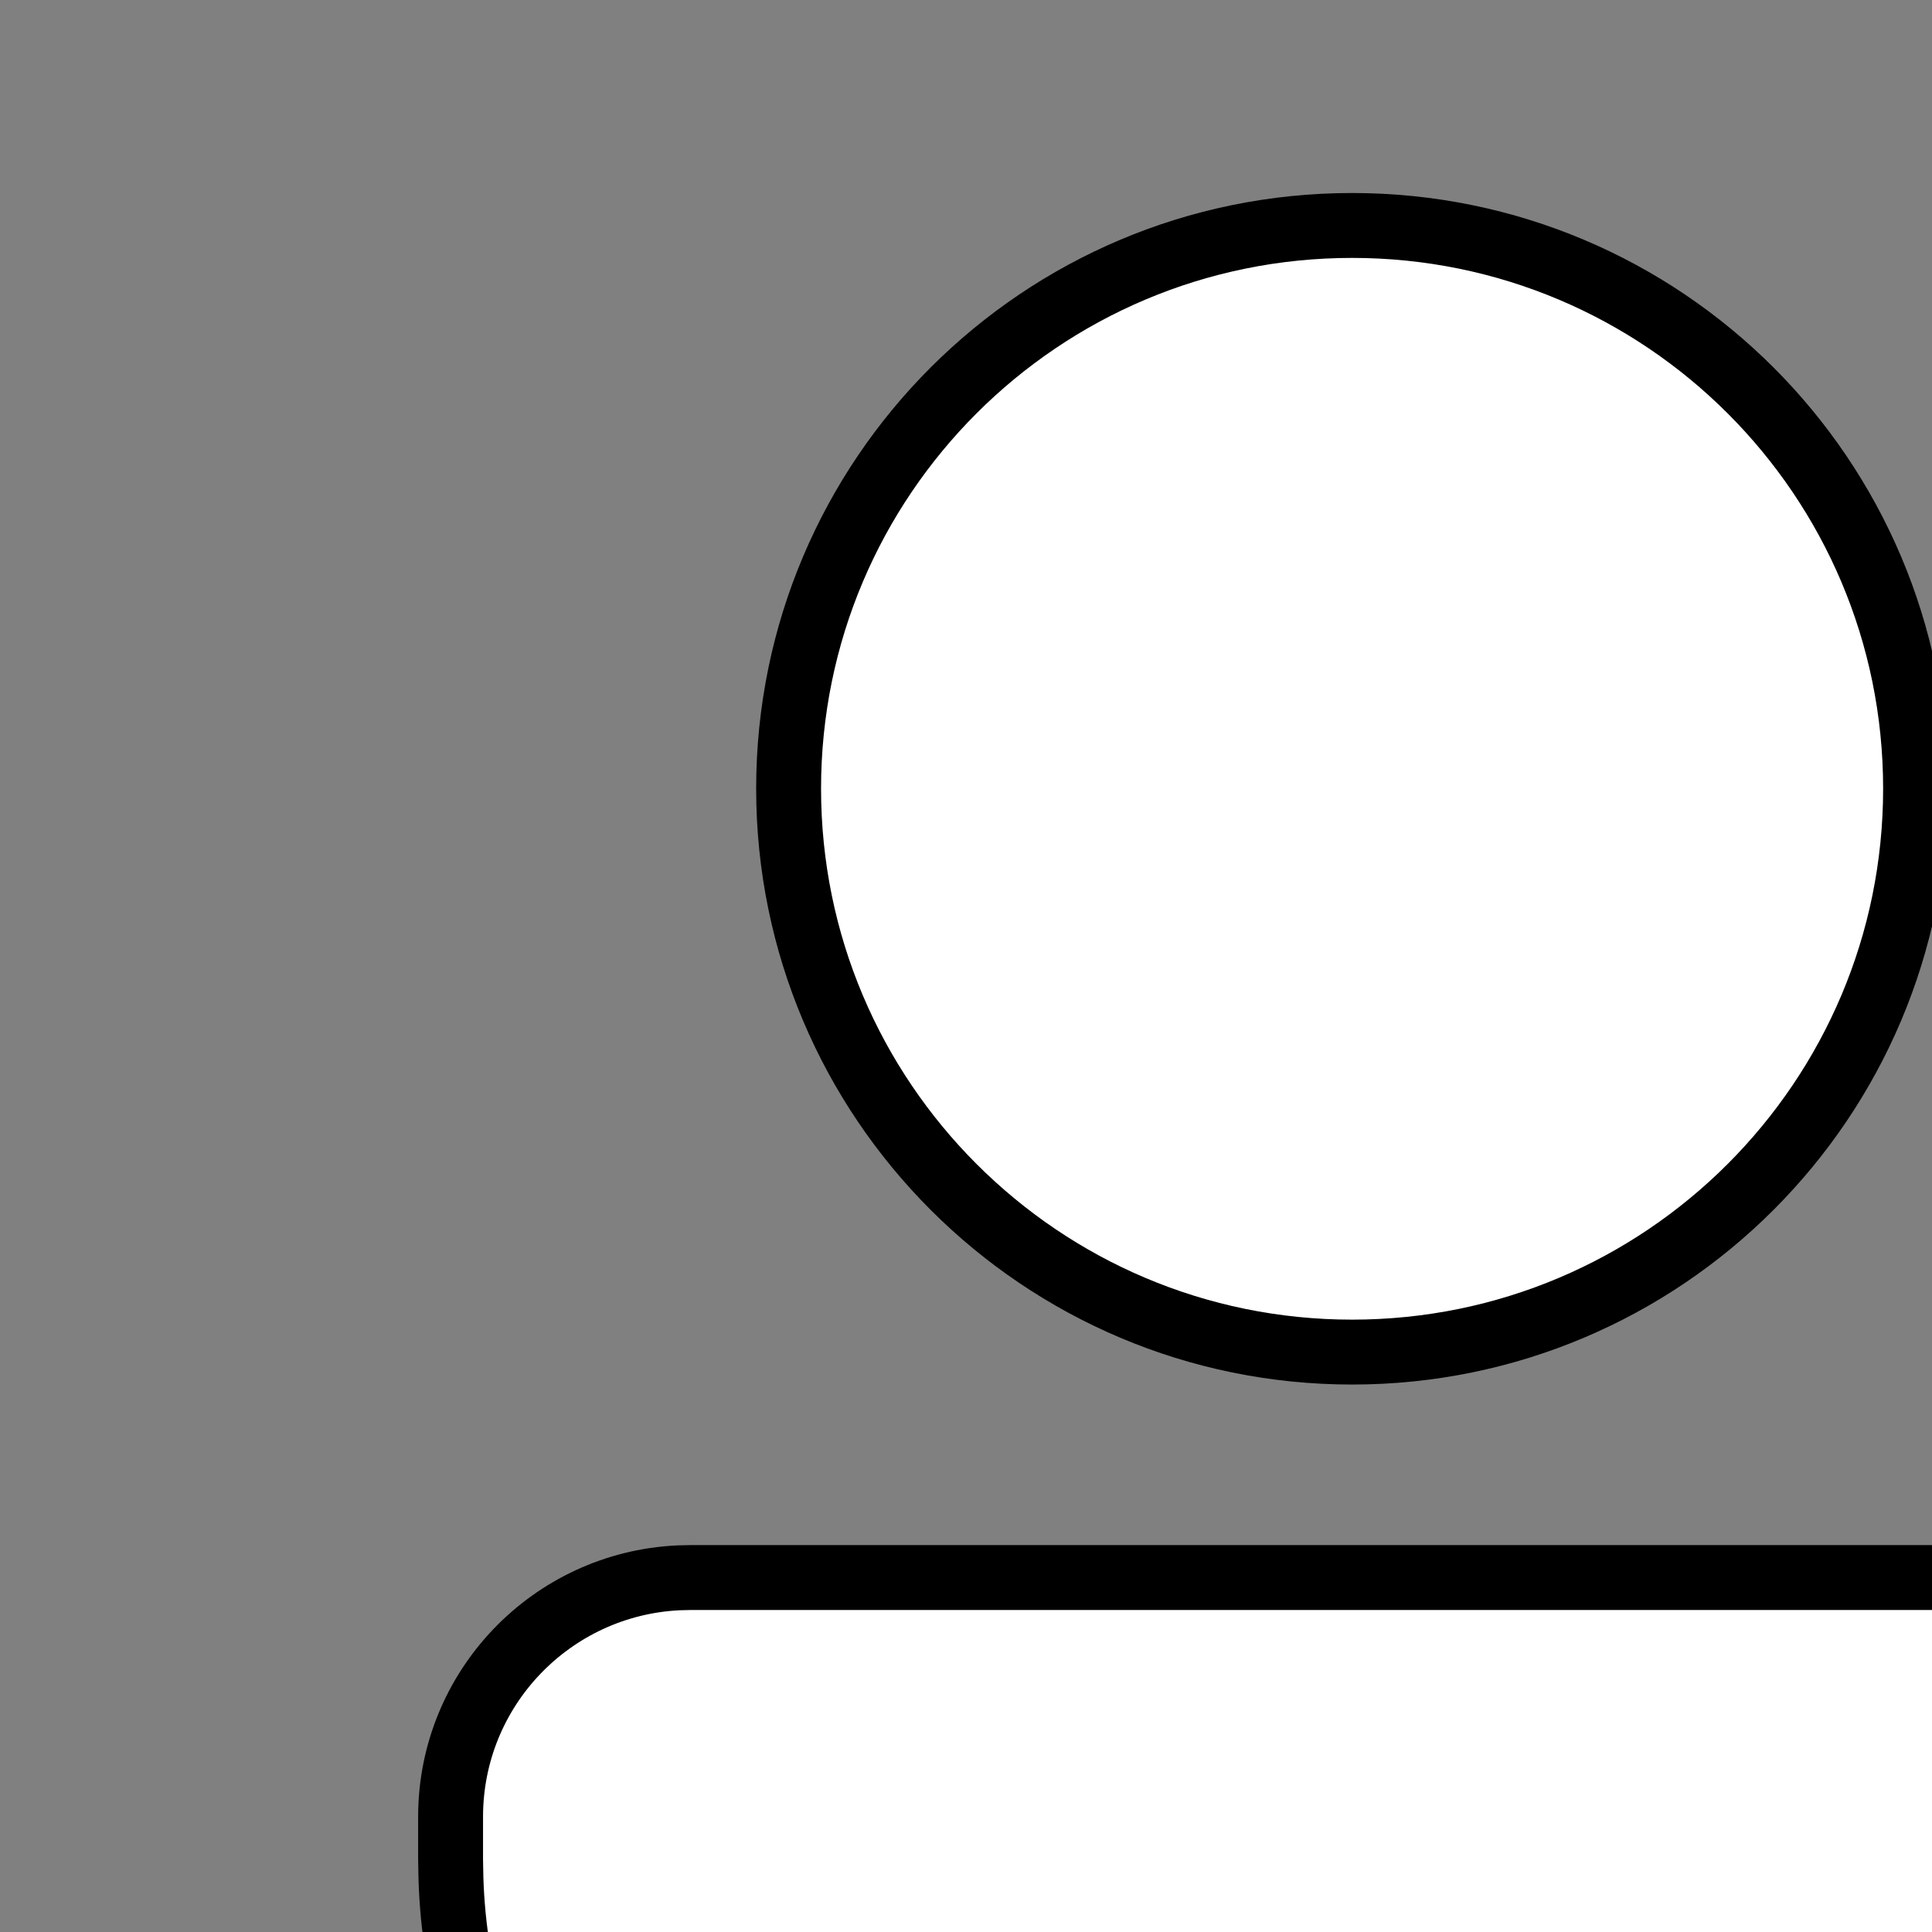 <?xml version="1.0" encoding="UTF-8"?>
<svg xmlns="http://www.w3.org/2000/svg" xmlns:xlink="http://www.w3.org/1999/xlink" width="25" height="25" viewBox="0 0 25 25" version="1.1">
<rect x="0" y="0" width="25" height="25" fill="#808080" stroke="none"/>
<g id="surface1">
<path style="fill-rule:nonzero;fill:rgb(100%,100%,100%);fill-opacity:1;stroke-width:1.152;stroke-linecap:butt;stroke-linejoin:miter;stroke:rgb(0%,0%,0%);stroke-opacity:1;stroke-miterlimit:4;" d="M 35.748 28.002 C 38.03 28.002 39.889 29.791 39.996 32.041 L 40.002 32.25 L 40.002 33 C 40.002 36.755 38.057 39.568 35.079 41.379 C 32.154 43.163 28.216 43.998 24 43.998 C 19.784 43.998 15.846 43.163 12.921 41.379 C 10.034 39.621 8.116 36.927 8.004 33.337 L 7.998 33 L 7.998 32.25 C 7.998 29.968 9.793 28.114 12.043 28.007 L 12.252 28.002 Z M 24 4.002 C 29.523 4.002 34.002 8.475 34.002 13.998 C 34.002 19.521 29.523 24 24 24 C 18.477 24 13.998 19.521 13.998 13.998 C 13.998 8.475 18.477 4.002 24 4.002 Z M 24 4.002 " transform="matrix(0.729,0,0,0.729,0,0)"/>
</g>
</svg>
